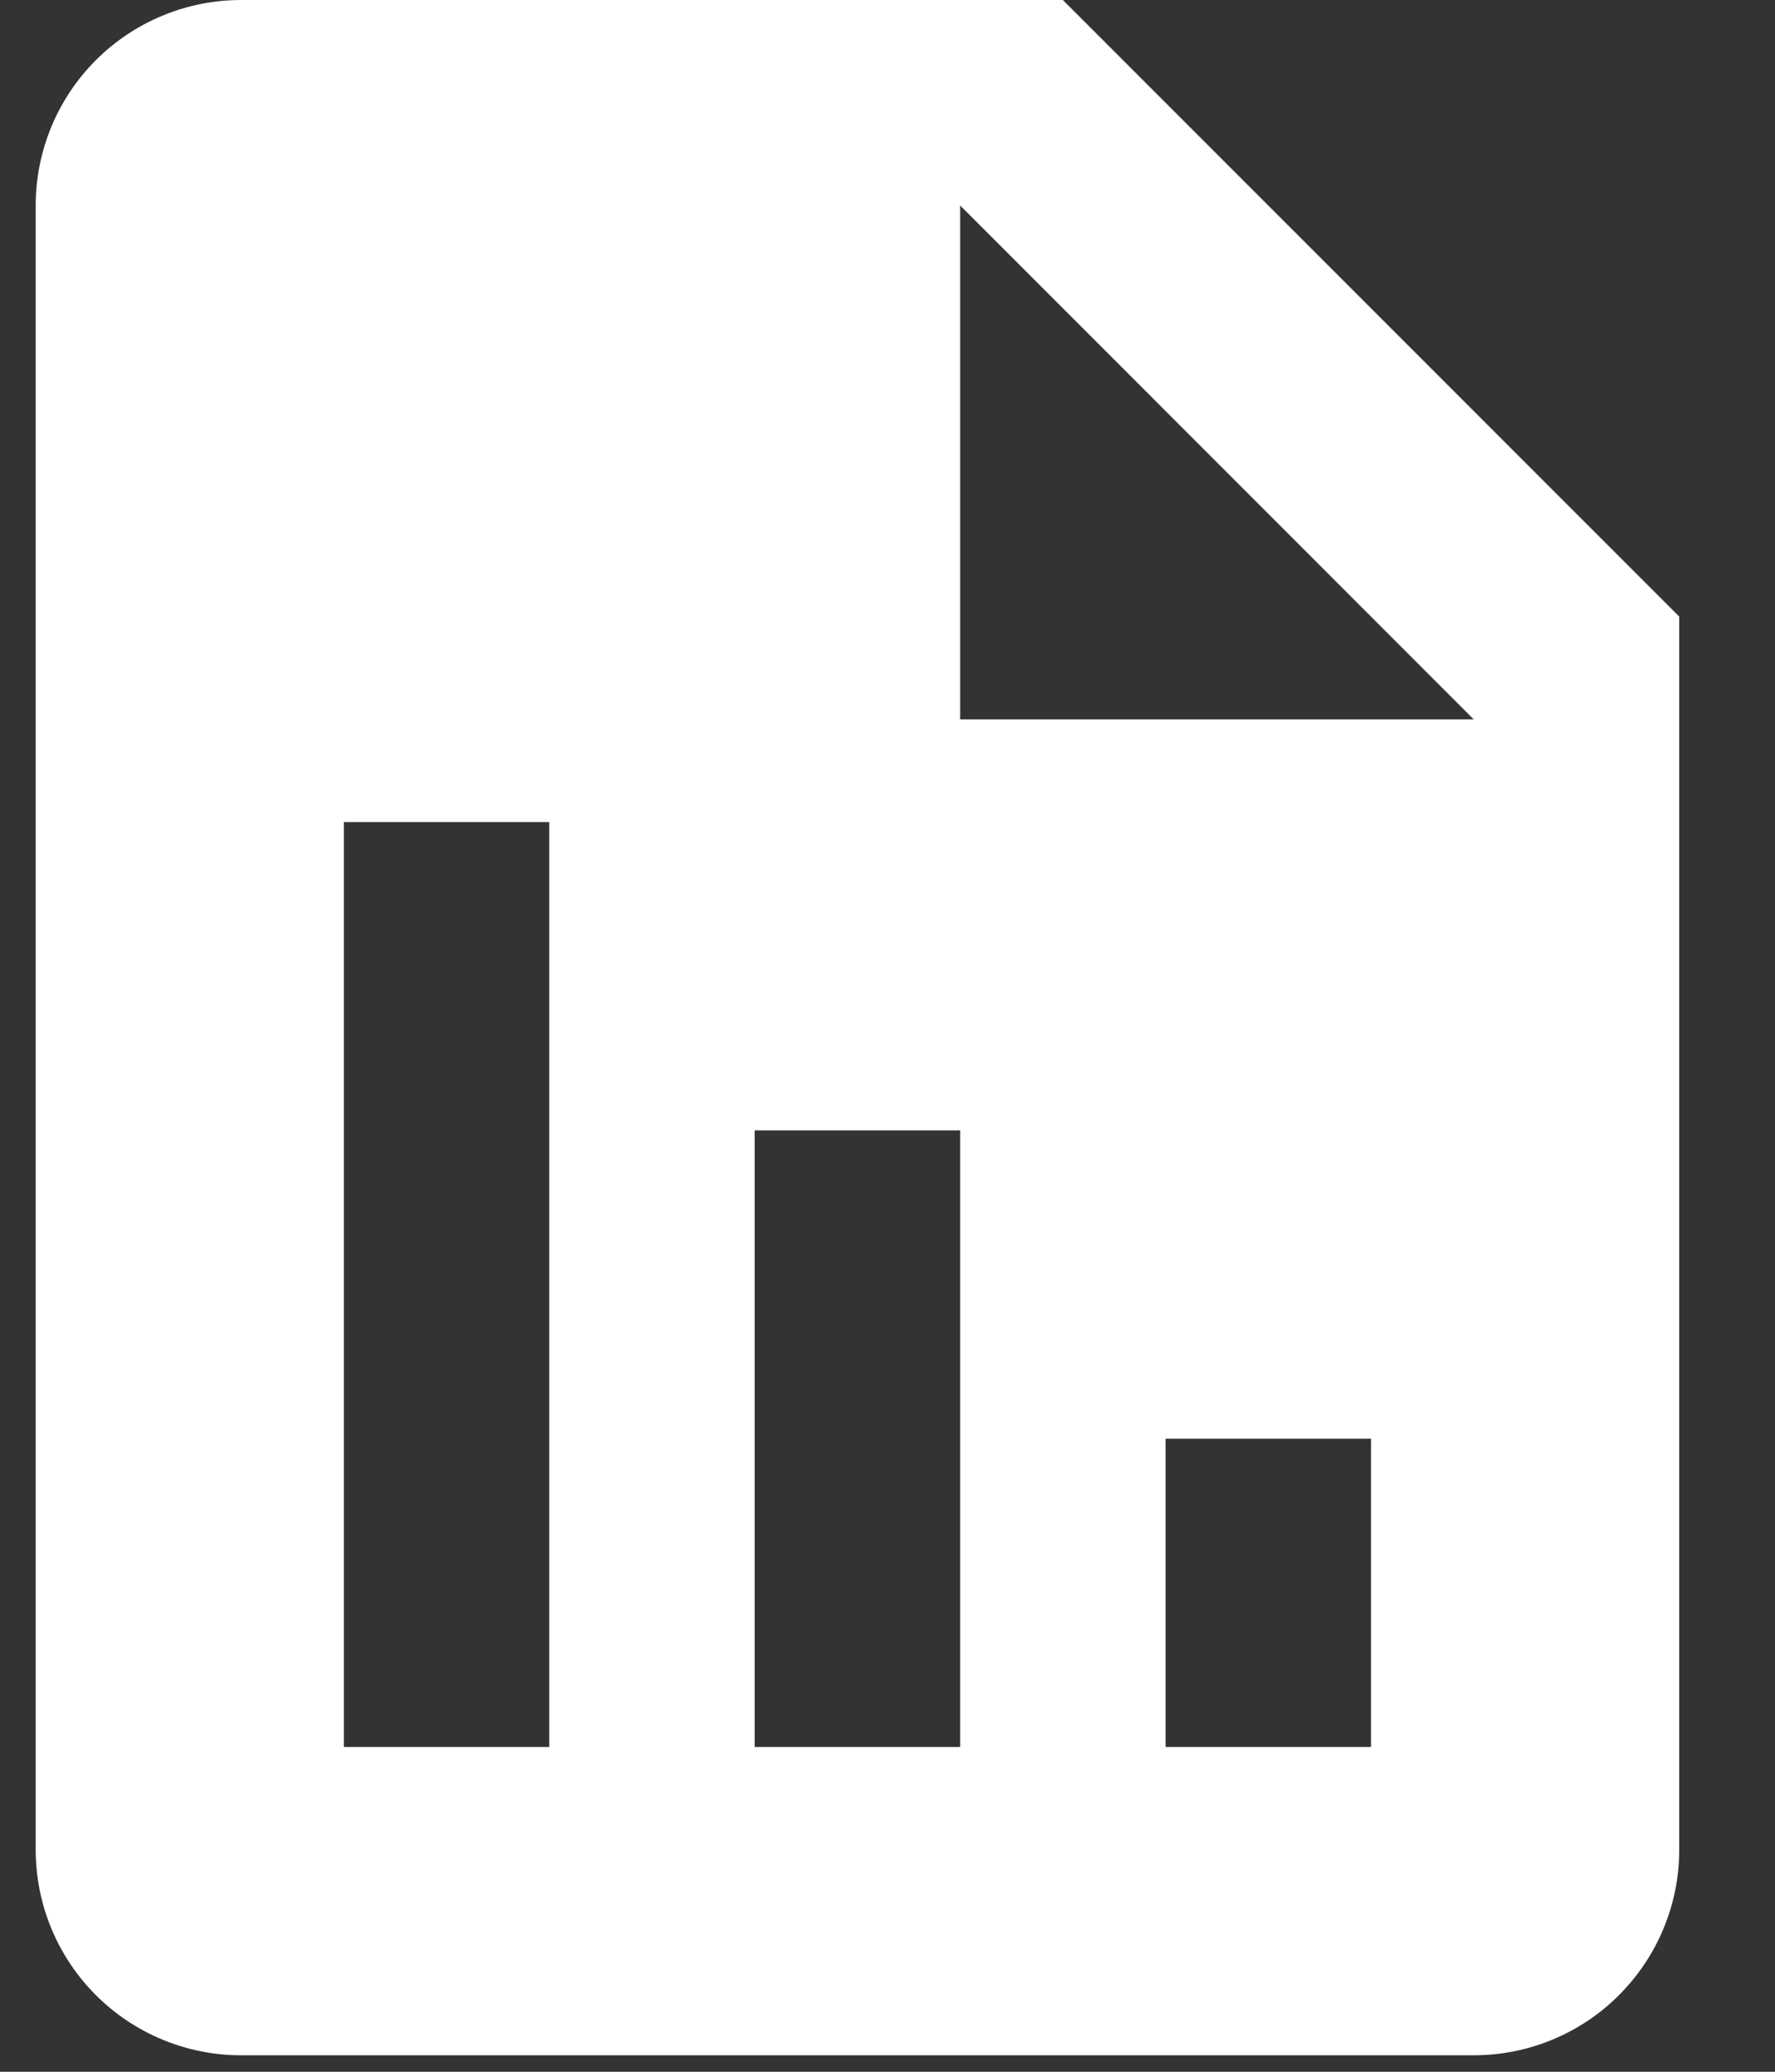 <svg width="18" height="21" viewBox="0 0 18 21" fill="none" xmlns="http://www.w3.org/2000/svg">
<rect x="0" y="0" width="18" height="21" fill="#333333" stroke="none"/>
<path d="M17.029 6.25L10.778 0H2.445C1.893 0 1.363 0.219 0.972 0.61C0.581 1.001 0.362 1.531 0.362 2.083V18.75C0.362 19.302 0.581 19.832 0.972 20.223C1.363 20.614 1.893 20.833 2.445 20.833H14.945C15.498 20.833 16.028 20.614 16.418 20.223C16.809 19.832 17.029 19.302 17.029 18.75V6.25ZM5.57 17.708H3.487V8.333H5.57V17.708ZM9.737 17.708H7.653V11.458H9.737V17.708ZM13.903 17.708H11.82V14.583H13.903V17.708ZM10.778 7.292H9.737V2.083L14.945 7.292H10.778Z" fill="white"/>
</svg>
